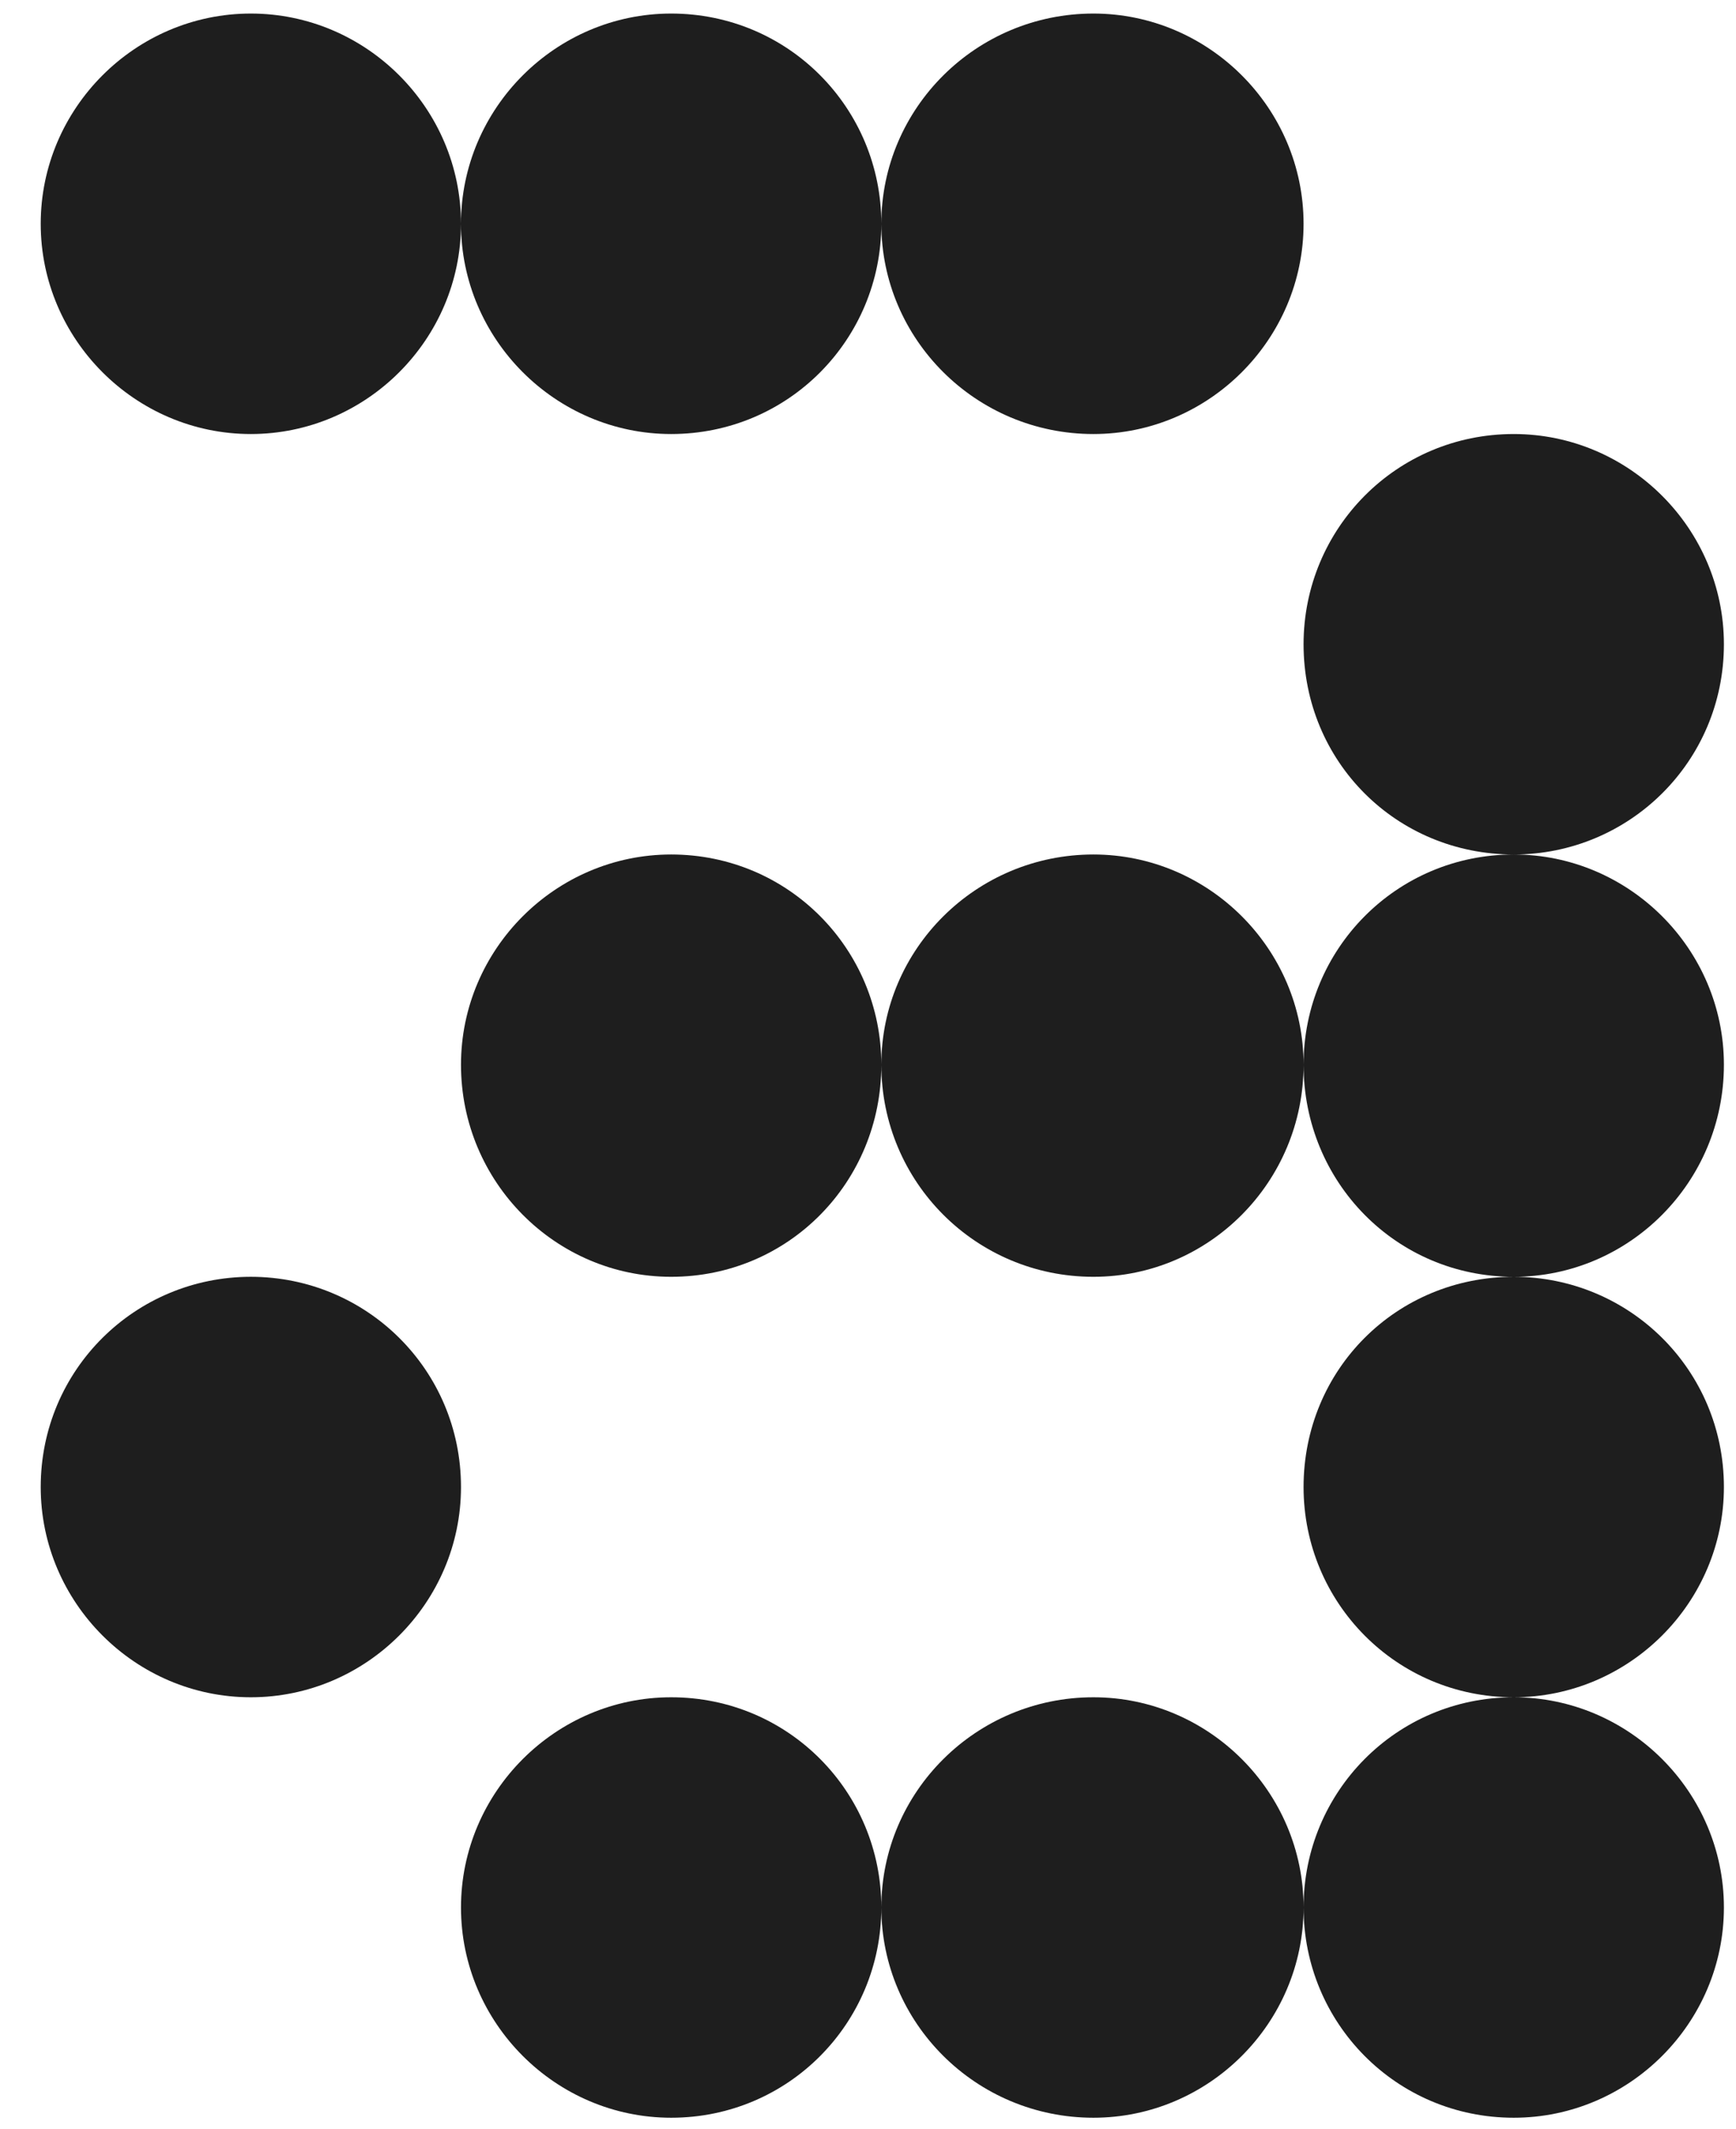 <svg width="31" height="38" viewBox="0 0 31 38" fill="none" xmlns="http://www.w3.org/2000/svg">
<path d="M11.985 37.805C9.923 37.805 8.232 36.114 8.232 34.052C8.232 31.99 9.923 30.299 11.985 30.299C14.081 30.299 15.738 31.99 15.738 34.052C15.738 36.114 14.081 37.805 11.985 37.805ZM19.525 37.805C17.429 37.805 15.738 36.114 15.738 34.052C15.738 31.99 17.429 30.299 19.525 30.299C21.587 30.299 23.278 31.99 23.278 34.052C23.278 36.114 21.587 37.805 19.525 37.805ZM27.031 37.805C24.934 37.805 23.278 36.114 23.278 34.052C23.278 31.99 24.934 30.299 27.031 30.299C29.093 30.299 30.784 31.99 30.784 34.052C30.784 36.114 29.093 37.805 27.031 37.805ZM4.479 30.299C2.417 30.299 0.727 28.609 0.727 26.546C0.727 24.45 2.417 22.793 4.479 22.793C6.542 22.793 8.232 24.45 8.232 26.546C8.232 28.609 6.542 30.299 4.479 30.299ZM27.031 30.299C24.934 30.299 23.278 28.609 23.278 26.546C23.278 24.45 24.934 22.793 27.031 22.793C29.093 22.793 30.784 24.45 30.784 26.546C30.784 28.609 29.093 30.299 27.031 30.299ZM11.985 22.793C9.923 22.793 8.232 21.103 8.232 19.007C8.232 16.944 9.923 15.254 11.985 15.254C14.081 15.254 15.738 16.944 15.738 19.007C15.738 21.103 14.081 22.793 11.985 22.793ZM19.525 22.793C17.429 22.793 15.738 21.103 15.738 19.007C15.738 16.944 17.429 15.254 19.525 15.254C21.587 15.254 23.278 16.944 23.278 19.007C23.278 21.103 21.587 22.793 19.525 22.793ZM27.031 22.793C24.934 22.793 23.278 21.103 23.278 19.007C23.278 16.944 24.934 15.254 27.031 15.254C29.093 15.254 30.784 16.944 30.784 19.007C30.784 21.103 29.093 22.793 27.031 22.793ZM27.031 15.254C24.934 15.254 23.278 13.597 23.278 11.501C23.278 9.438 24.934 7.748 27.031 7.748C29.093 7.748 30.784 9.438 30.784 11.501C30.784 13.597 29.093 15.254 27.031 15.254ZM4.479 7.748C2.417 7.748 0.727 6.057 0.727 3.995C0.727 1.933 2.417 0.242 4.479 0.242C6.542 0.242 8.232 1.933 8.232 3.995C8.232 6.057 6.542 7.748 4.479 7.748ZM11.985 7.748C9.923 7.748 8.232 6.057 8.232 3.995C8.232 1.933 9.923 0.242 11.985 0.242C14.081 0.242 15.738 1.933 15.738 3.995C15.738 6.057 14.081 7.748 11.985 7.748ZM19.525 7.748C17.429 7.748 15.738 6.057 15.738 3.995C15.738 1.933 17.429 0.242 19.525 0.242C21.587 0.242 23.278 1.933 23.278 3.995C23.278 6.057 21.587 7.748 19.525 7.748Z" fill="#1E1E1E"/>
</svg>
